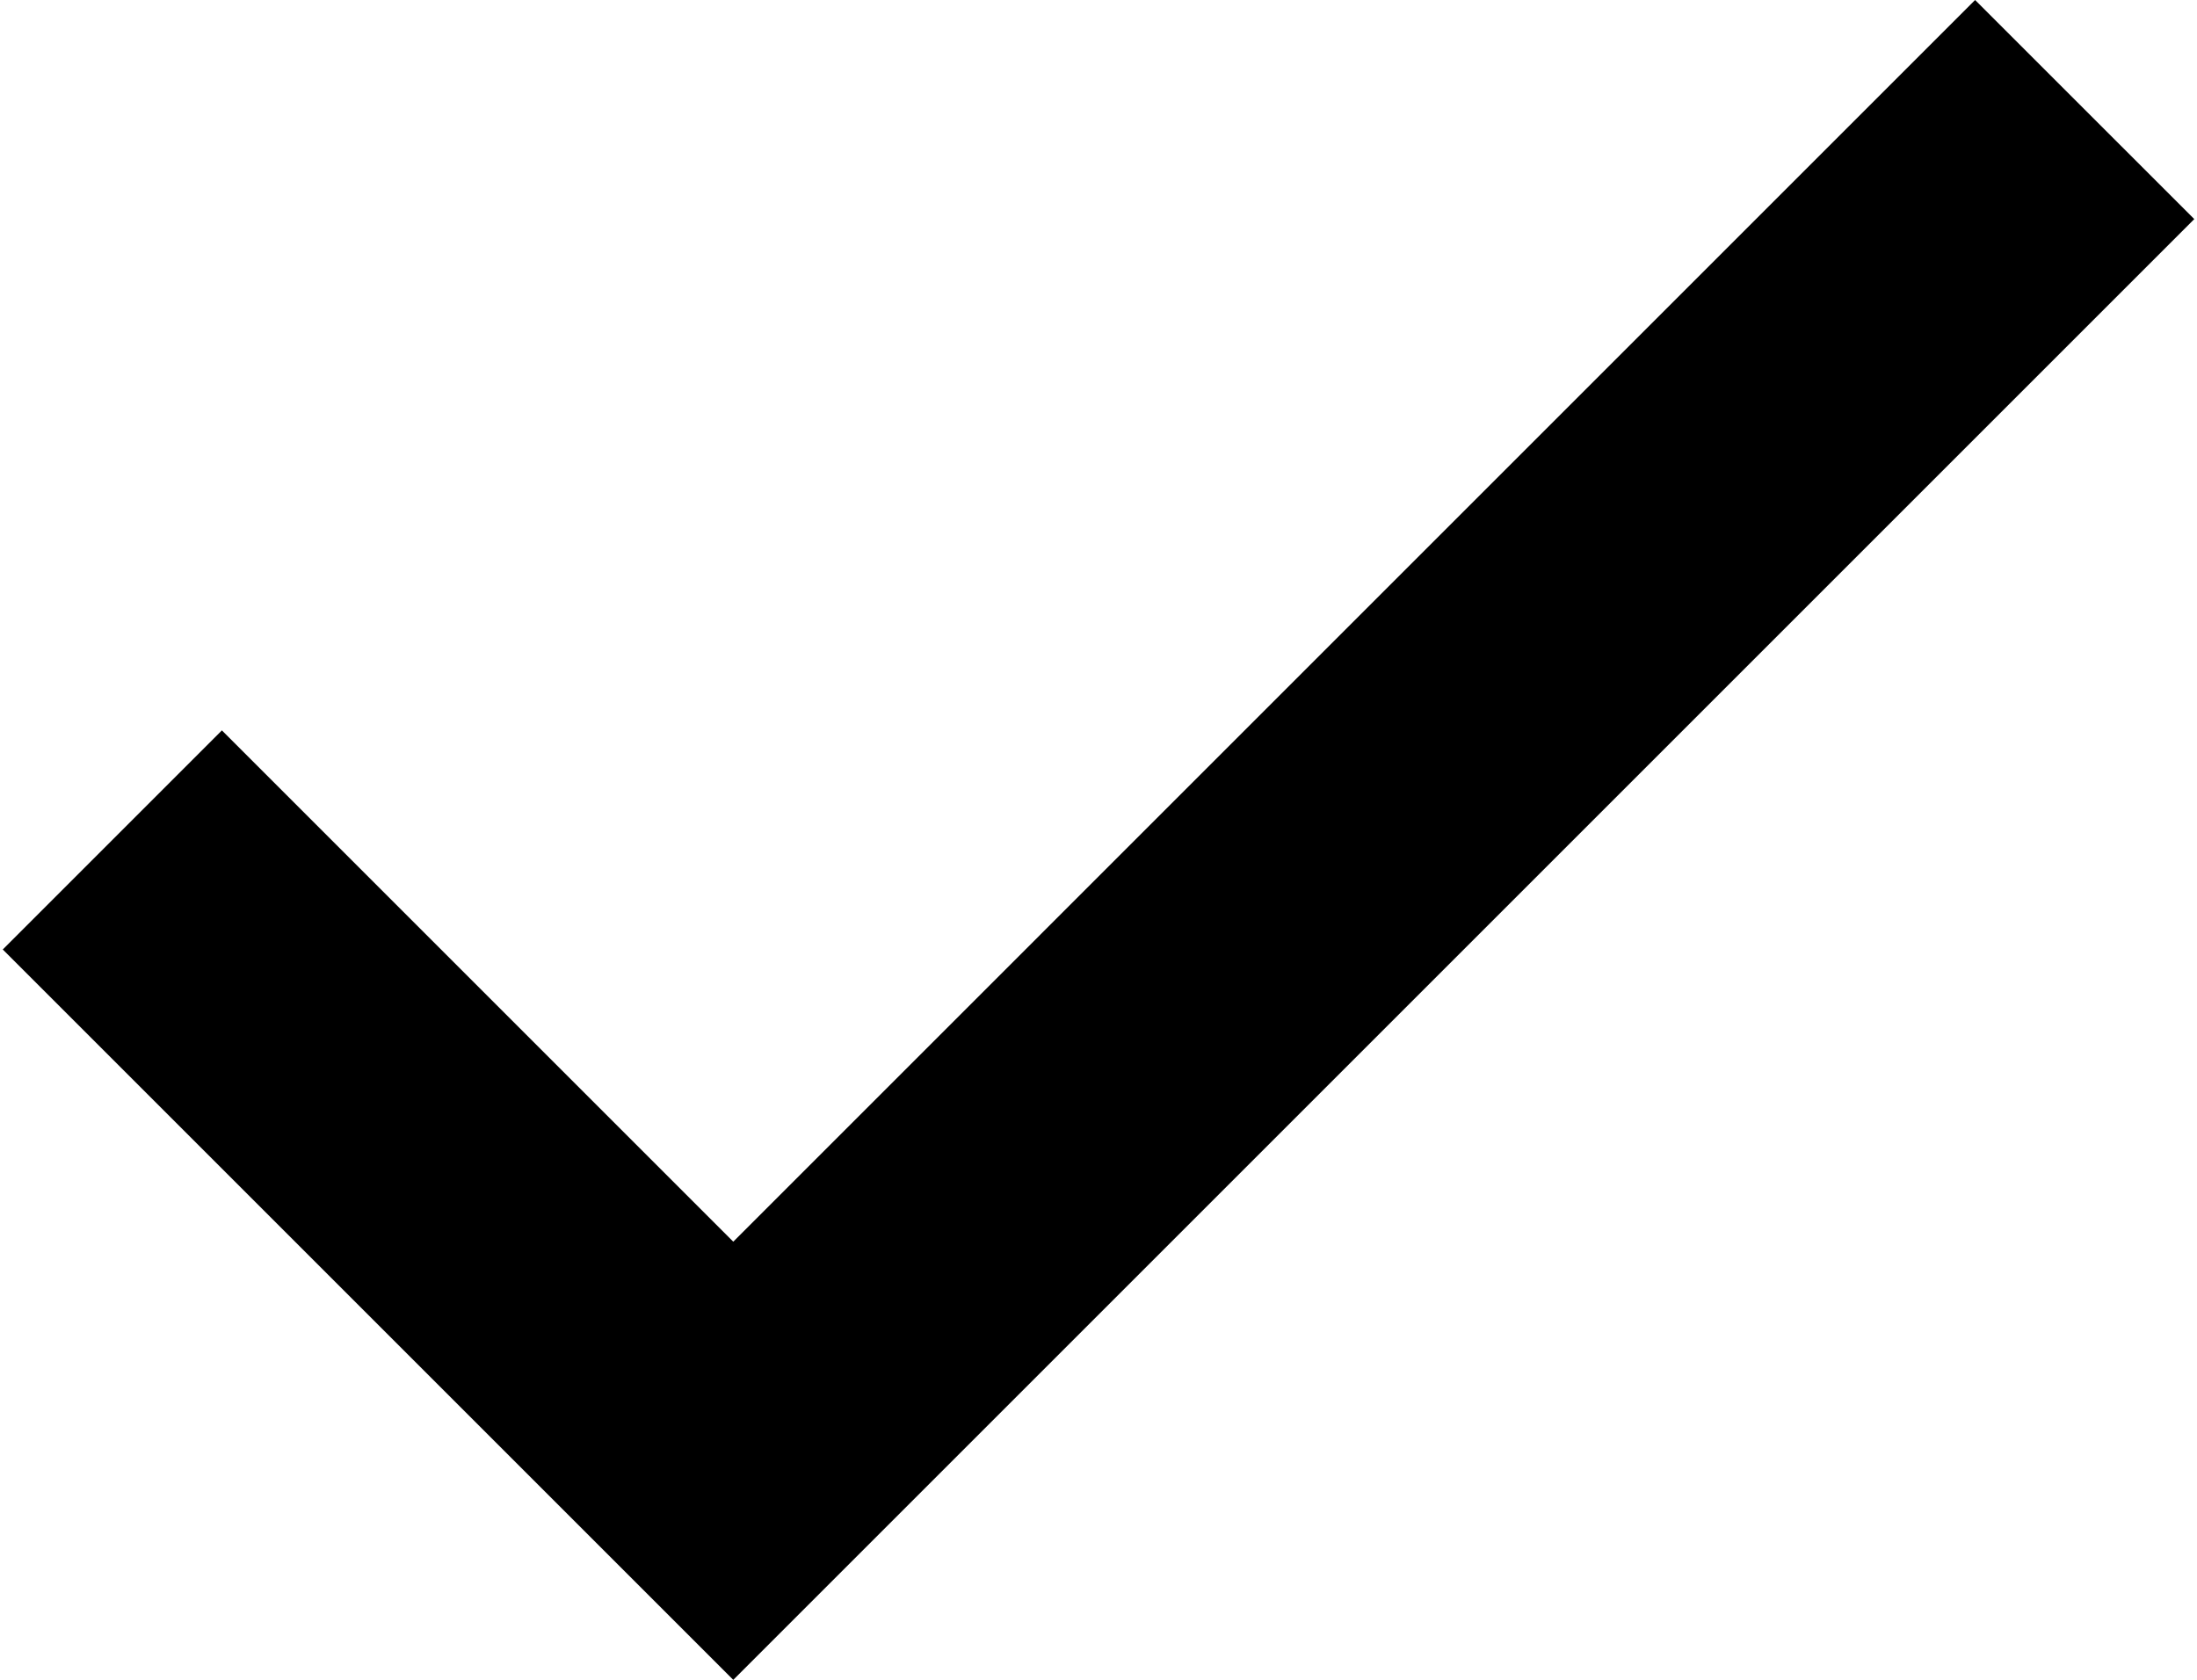 <svg version="1.1" xmlns="http://www.w3.org/2000/svg" xmlns:xlink="http://www.w3.org/1999/xlink" x="0px" y="0px" role="none" viewBox="0 0 50 38.237" enable-background="new 0 0 50 38.237" xml:space="preserve"><g><path d="M49.938,4.987l-33.25,33.25L0.063,21.612l4.987-4.987l11.638,11.638L44.95,0L49.938,4.987z"/></g></svg>